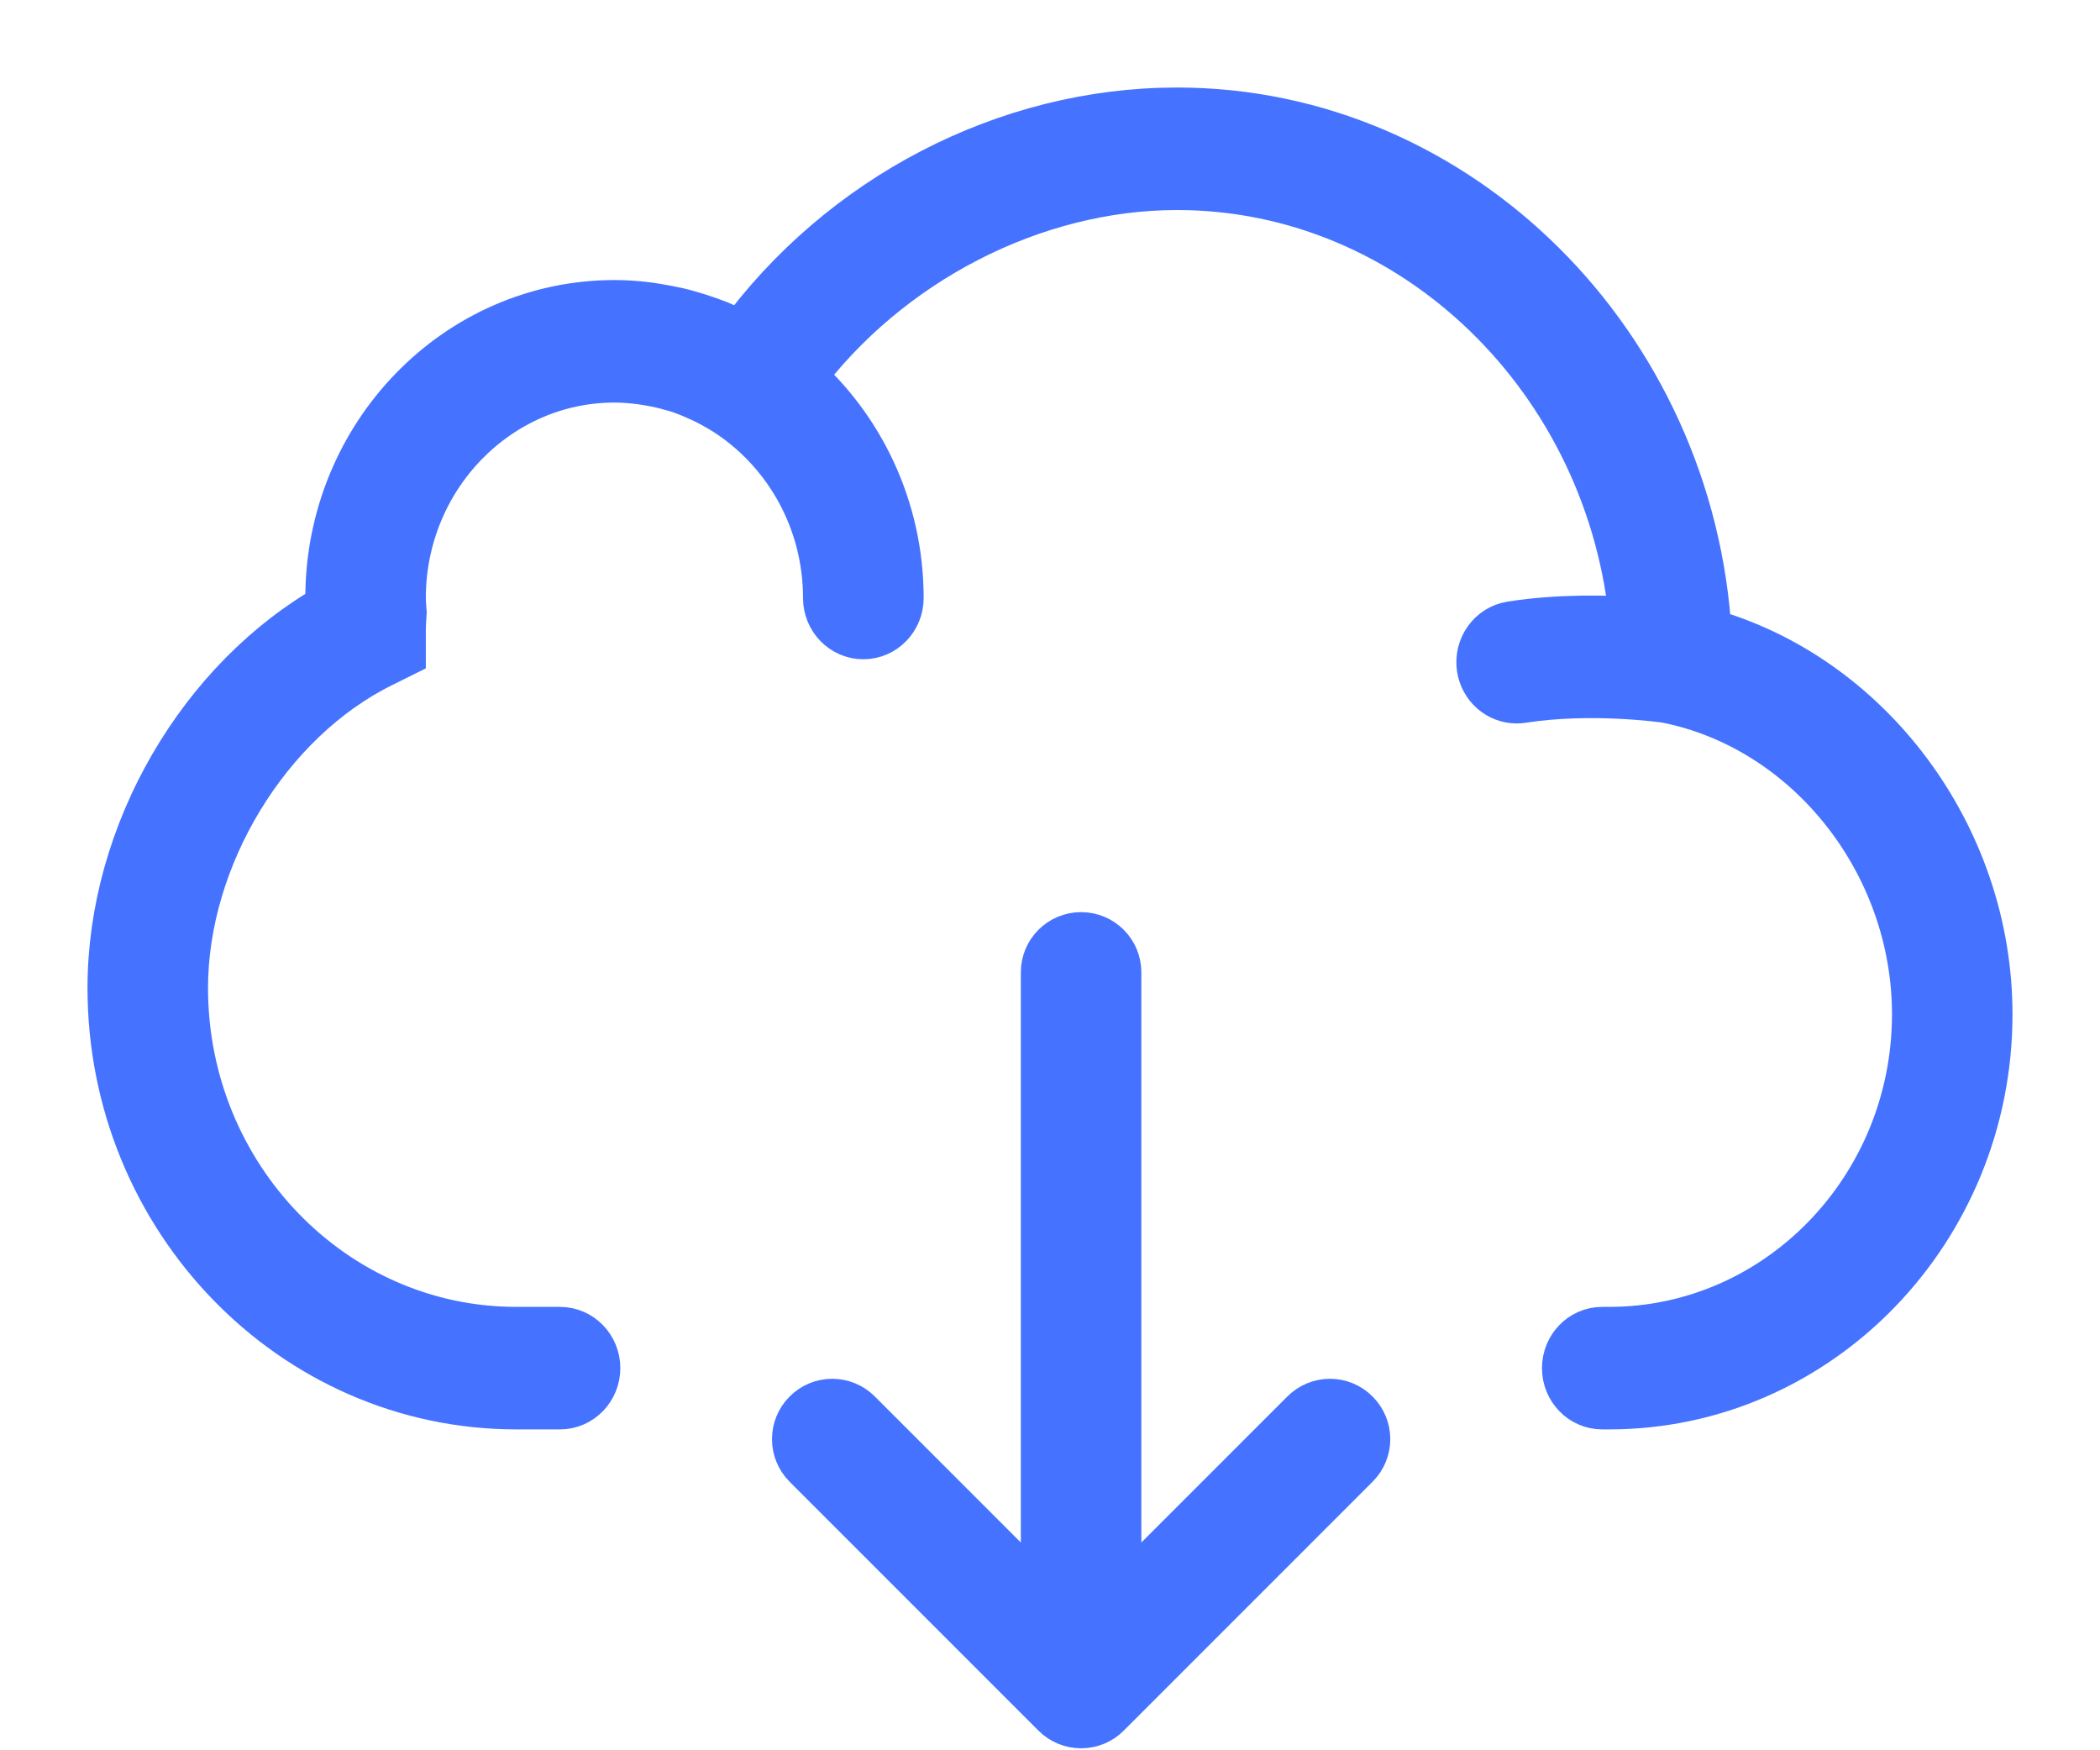 <svg width="18" height="15" viewBox="0 0 18 15" fill="none" xmlns="http://www.w3.org/2000/svg">
<path d="M14.594 5.453C14.453 2.978 12.474 1 10.089 1C8.641 1 7.239 1.732 6.37 2.927C6.35 2.916 6.329 2.909 6.309 2.899C6.256 2.873 6.203 2.848 6.148 2.825C6.118 2.813 6.087 2.802 6.057 2.791C6.002 2.771 5.947 2.754 5.891 2.738C5.861 2.729 5.83 2.721 5.799 2.714C5.739 2.7 5.678 2.689 5.616 2.679C5.589 2.675 5.563 2.67 5.536 2.667C5.447 2.656 5.358 2.65 5.267 2.65C3.943 2.65 2.867 3.76 2.867 5.125C2.867 5.16 2.869 5.195 2.871 5.23C1.762 5.853 1 7.16 1 8.467C1 10.415 2.537 12 4.425 12H4.8C4.947 12 5.067 11.877 5.067 11.725C5.067 11.573 4.947 11.45 4.8 11.45H4.425C2.831 11.45 1.533 10.112 1.533 8.467C1.533 7.325 2.255 6.139 3.249 5.648L3.4 5.573V5.4C3.4 5.367 3.402 5.333 3.404 5.3L3.407 5.249L3.403 5.195C3.402 5.172 3.4 5.149 3.4 5.125C3.4 4.064 4.238 3.2 5.267 3.2C5.349 3.2 5.43 3.207 5.511 3.218C5.532 3.221 5.553 3.225 5.573 3.228C5.645 3.24 5.715 3.256 5.784 3.277C5.793 3.28 5.803 3.282 5.812 3.284C5.888 3.308 5.962 3.339 6.035 3.373C6.054 3.381 6.072 3.391 6.091 3.4C6.155 3.433 6.217 3.469 6.278 3.509C6.792 3.853 7.133 4.448 7.133 5.125C7.133 5.277 7.253 5.4 7.4 5.4C7.547 5.4 7.667 5.277 7.667 5.125C7.667 4.368 7.334 3.69 6.813 3.235C7.578 2.204 8.837 1.55 10.089 1.55C12.154 1.55 13.87 3.237 14.049 5.369C13.777 5.349 13.368 5.339 12.96 5.403C12.814 5.426 12.714 5.566 12.736 5.717C12.757 5.853 12.87 5.95 13 5.95C13.013 5.95 13.027 5.949 13.04 5.947C13.634 5.854 14.253 5.941 14.289 5.946C15.531 6.19 16.467 7.369 16.467 8.692C16.467 10.213 15.267 11.45 13.793 11.45H13.733C13.586 11.45 13.467 11.573 13.467 11.725C13.467 11.877 13.586 12 13.733 12H13.793C15.561 12 17 10.516 17 8.692C17 7.183 15.979 5.829 14.594 5.453Z" fill="#4573FF" stroke="#4573FF" stroke-width="0.5"/>
<path d="M11.211 12.145L9.533 13.823V8.333C9.533 8.186 9.414 8.067 9.267 8.067C9.119 8.067 9 8.186 9 8.333V13.823L7.322 12.145C7.218 12.04 7.049 12.04 6.945 12.145C6.841 12.249 6.841 12.418 6.945 12.522L9.078 14.655C9.102 14.68 9.132 14.699 9.165 14.713C9.197 14.726 9.232 14.733 9.267 14.733C9.301 14.733 9.336 14.726 9.369 14.713C9.401 14.699 9.431 14.68 9.455 14.655L11.588 12.522C11.693 12.418 11.693 12.249 11.588 12.145C11.484 12.04 11.316 12.04 11.211 12.145Z" fill="#4573FF" stroke="#4573FF" stroke-width="0.5"/>
</svg>
